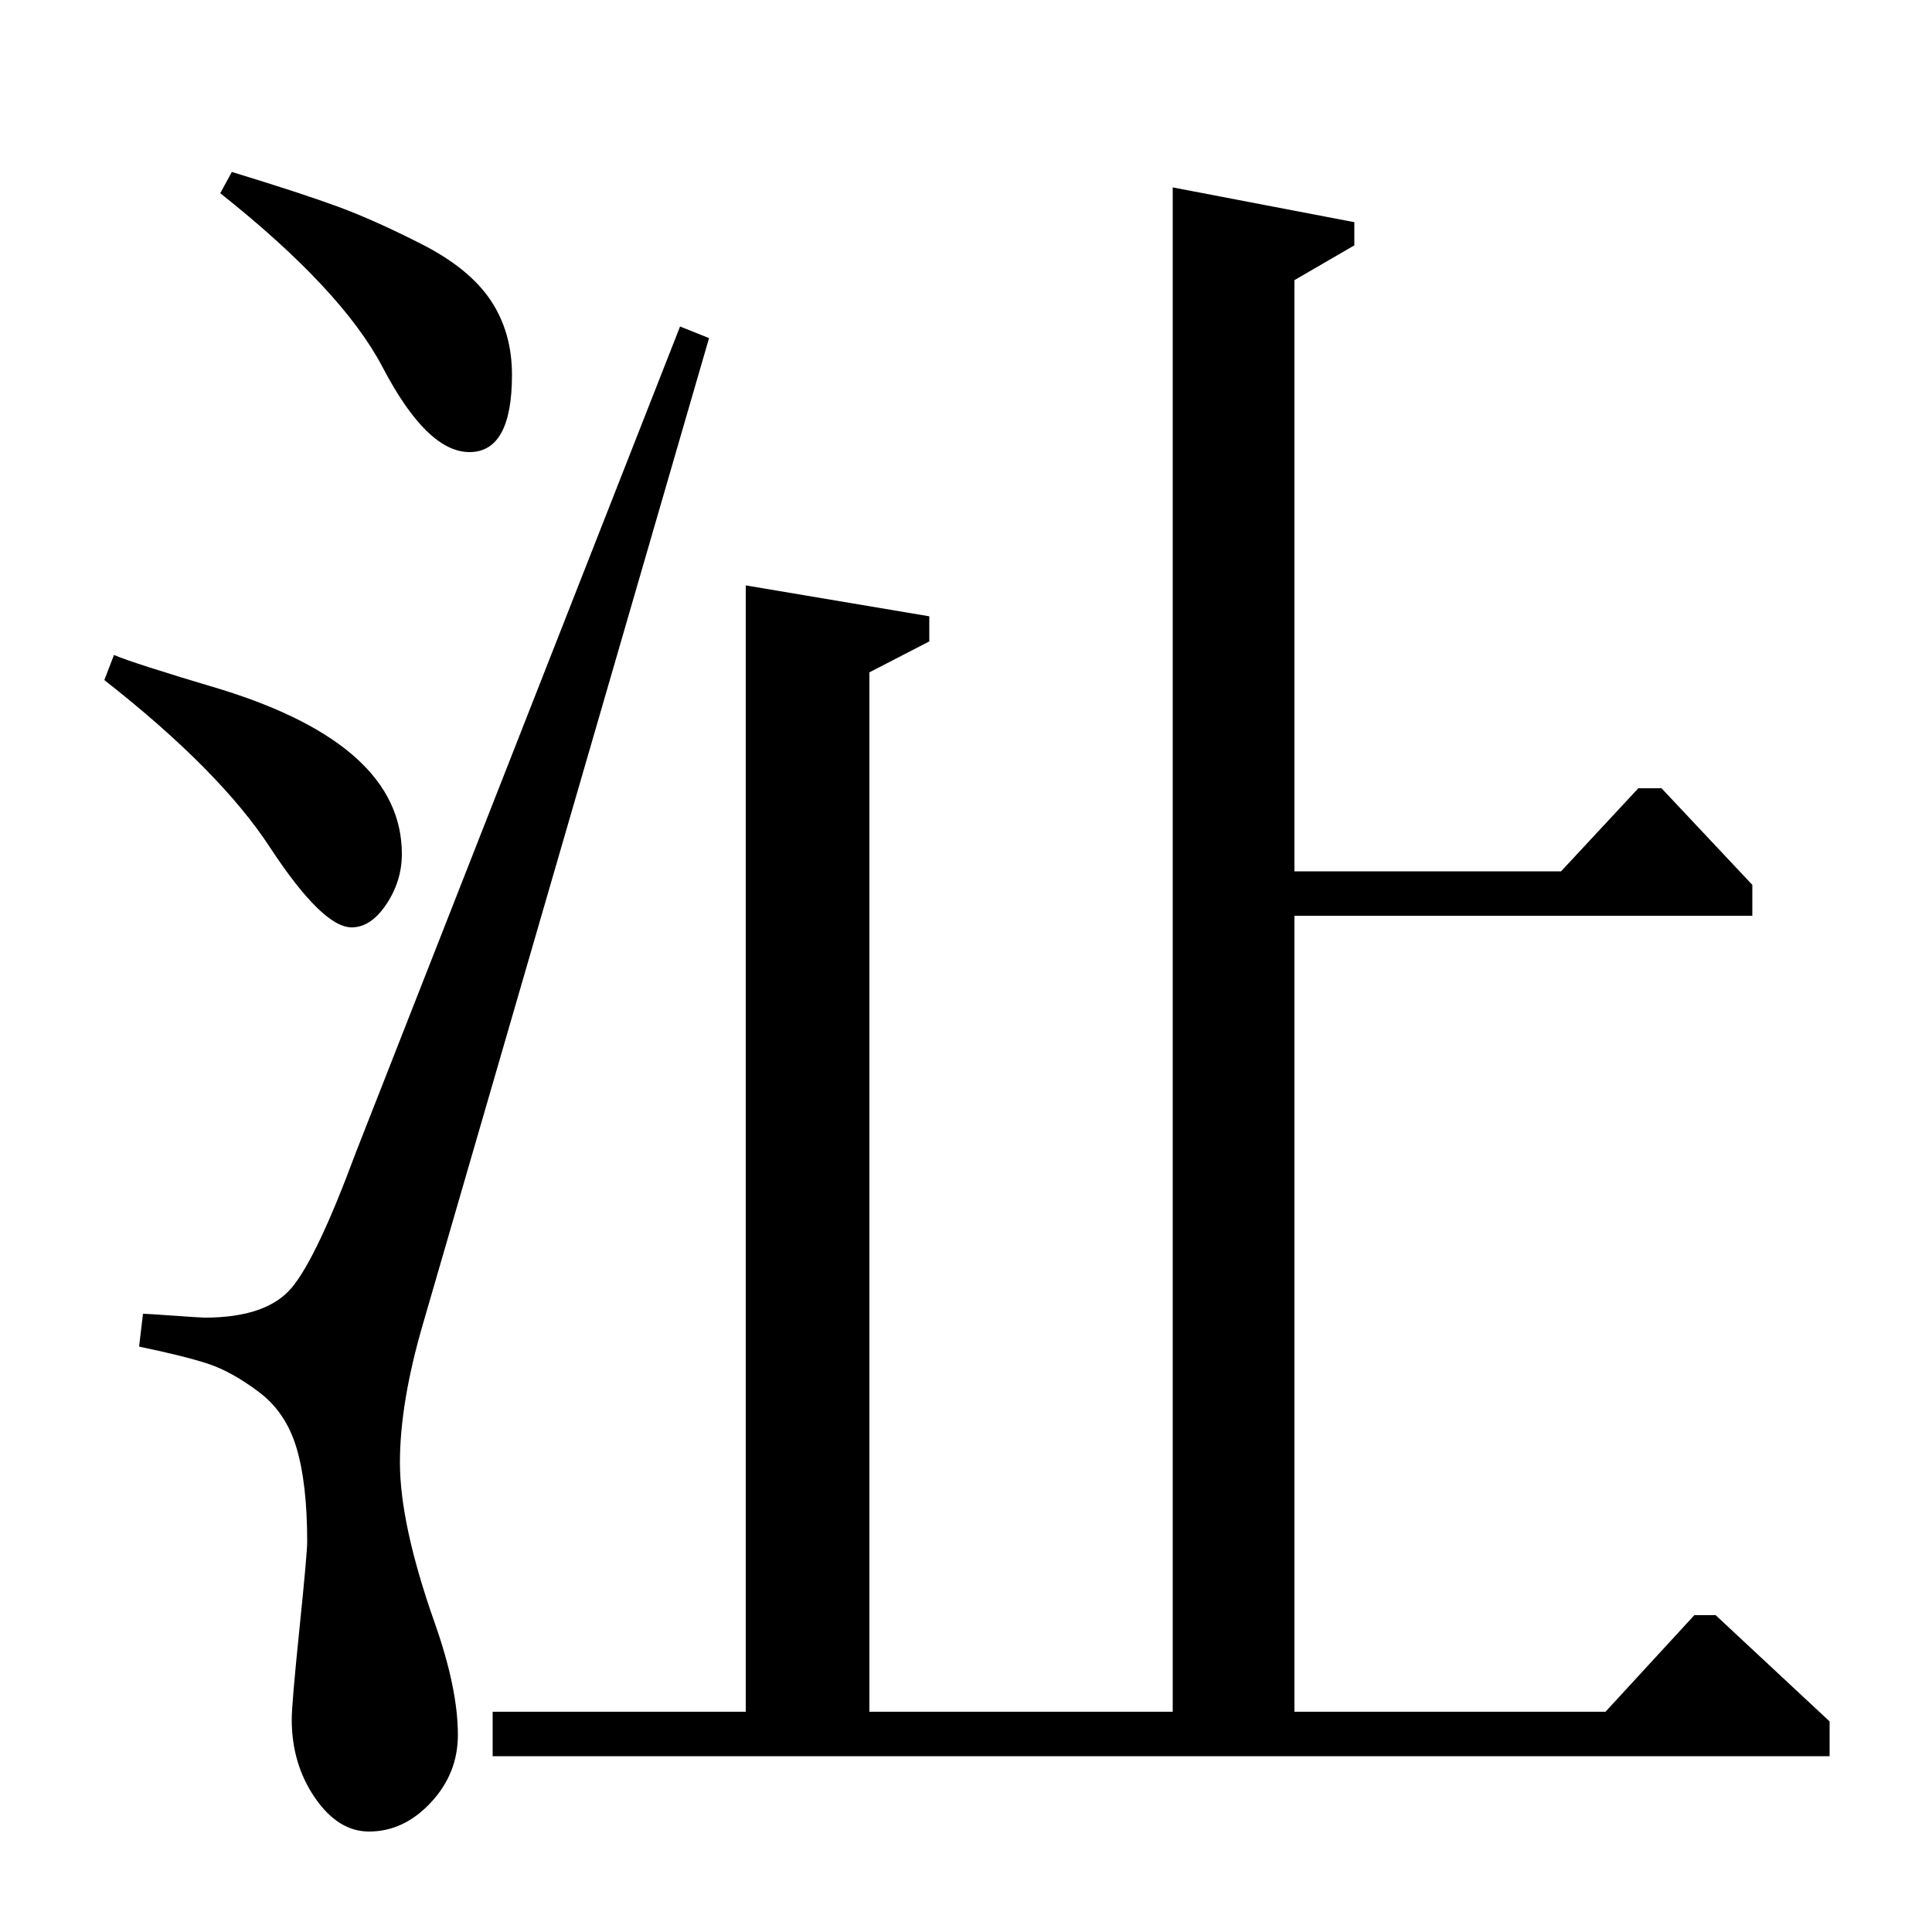 <?xml version="1.0" standalone="no"?>
<!DOCTYPE svg PUBLIC "-//W3C//DTD SVG 1.1//EN" "http://www.w3.org/Graphics/SVG/1.1/DTD/svg11.dtd" >
<svg xmlns="http://www.w3.org/2000/svg" xmlns:xlink="http://www.w3.org/1999/xlink" version="1.1" viewBox="0 -140 1000 1000">
  <g transform="matrix(1 0 0 -1 0 860)">
   <path fill="currentColor"
d="M255 114h131v583l95 -16v-13l-31 -16v-538h157v789l94 -18v-12l-31 -18v-306h138l40 43h12l47 -50v-16h-237v-412h161l46 50h11l59 -55v-18h-692v23zM184 403l168 428l15 -6l-148 -510q-12 -41 -12 -72q0 -32 18 -83q12 -34 12 -58q0 -20 -14 -35t-32 -15q-16 0 -28 17.5
t-12 40.5q0 8 4 47t4 45q0 30 -5.5 48.5t-19.5 29t-26 14.5t-36 9l2 17q2 0 16 -1t16 -1q32 0 45 15.5t33 69.5zM54 648l5 13q9 -4 56 -18q93 -29 93 -85q0 -14 -8 -26t-18 -12q-15 0 -42 41q-26 40 -86 87zM114 900l6 11q36 -11 55 -18t43.5 -19.5t35.5 -29t11 -38.5
q0 -40 -22 -40t-45 44q-21 40 -84 90z" />
  </g>

</svg>
